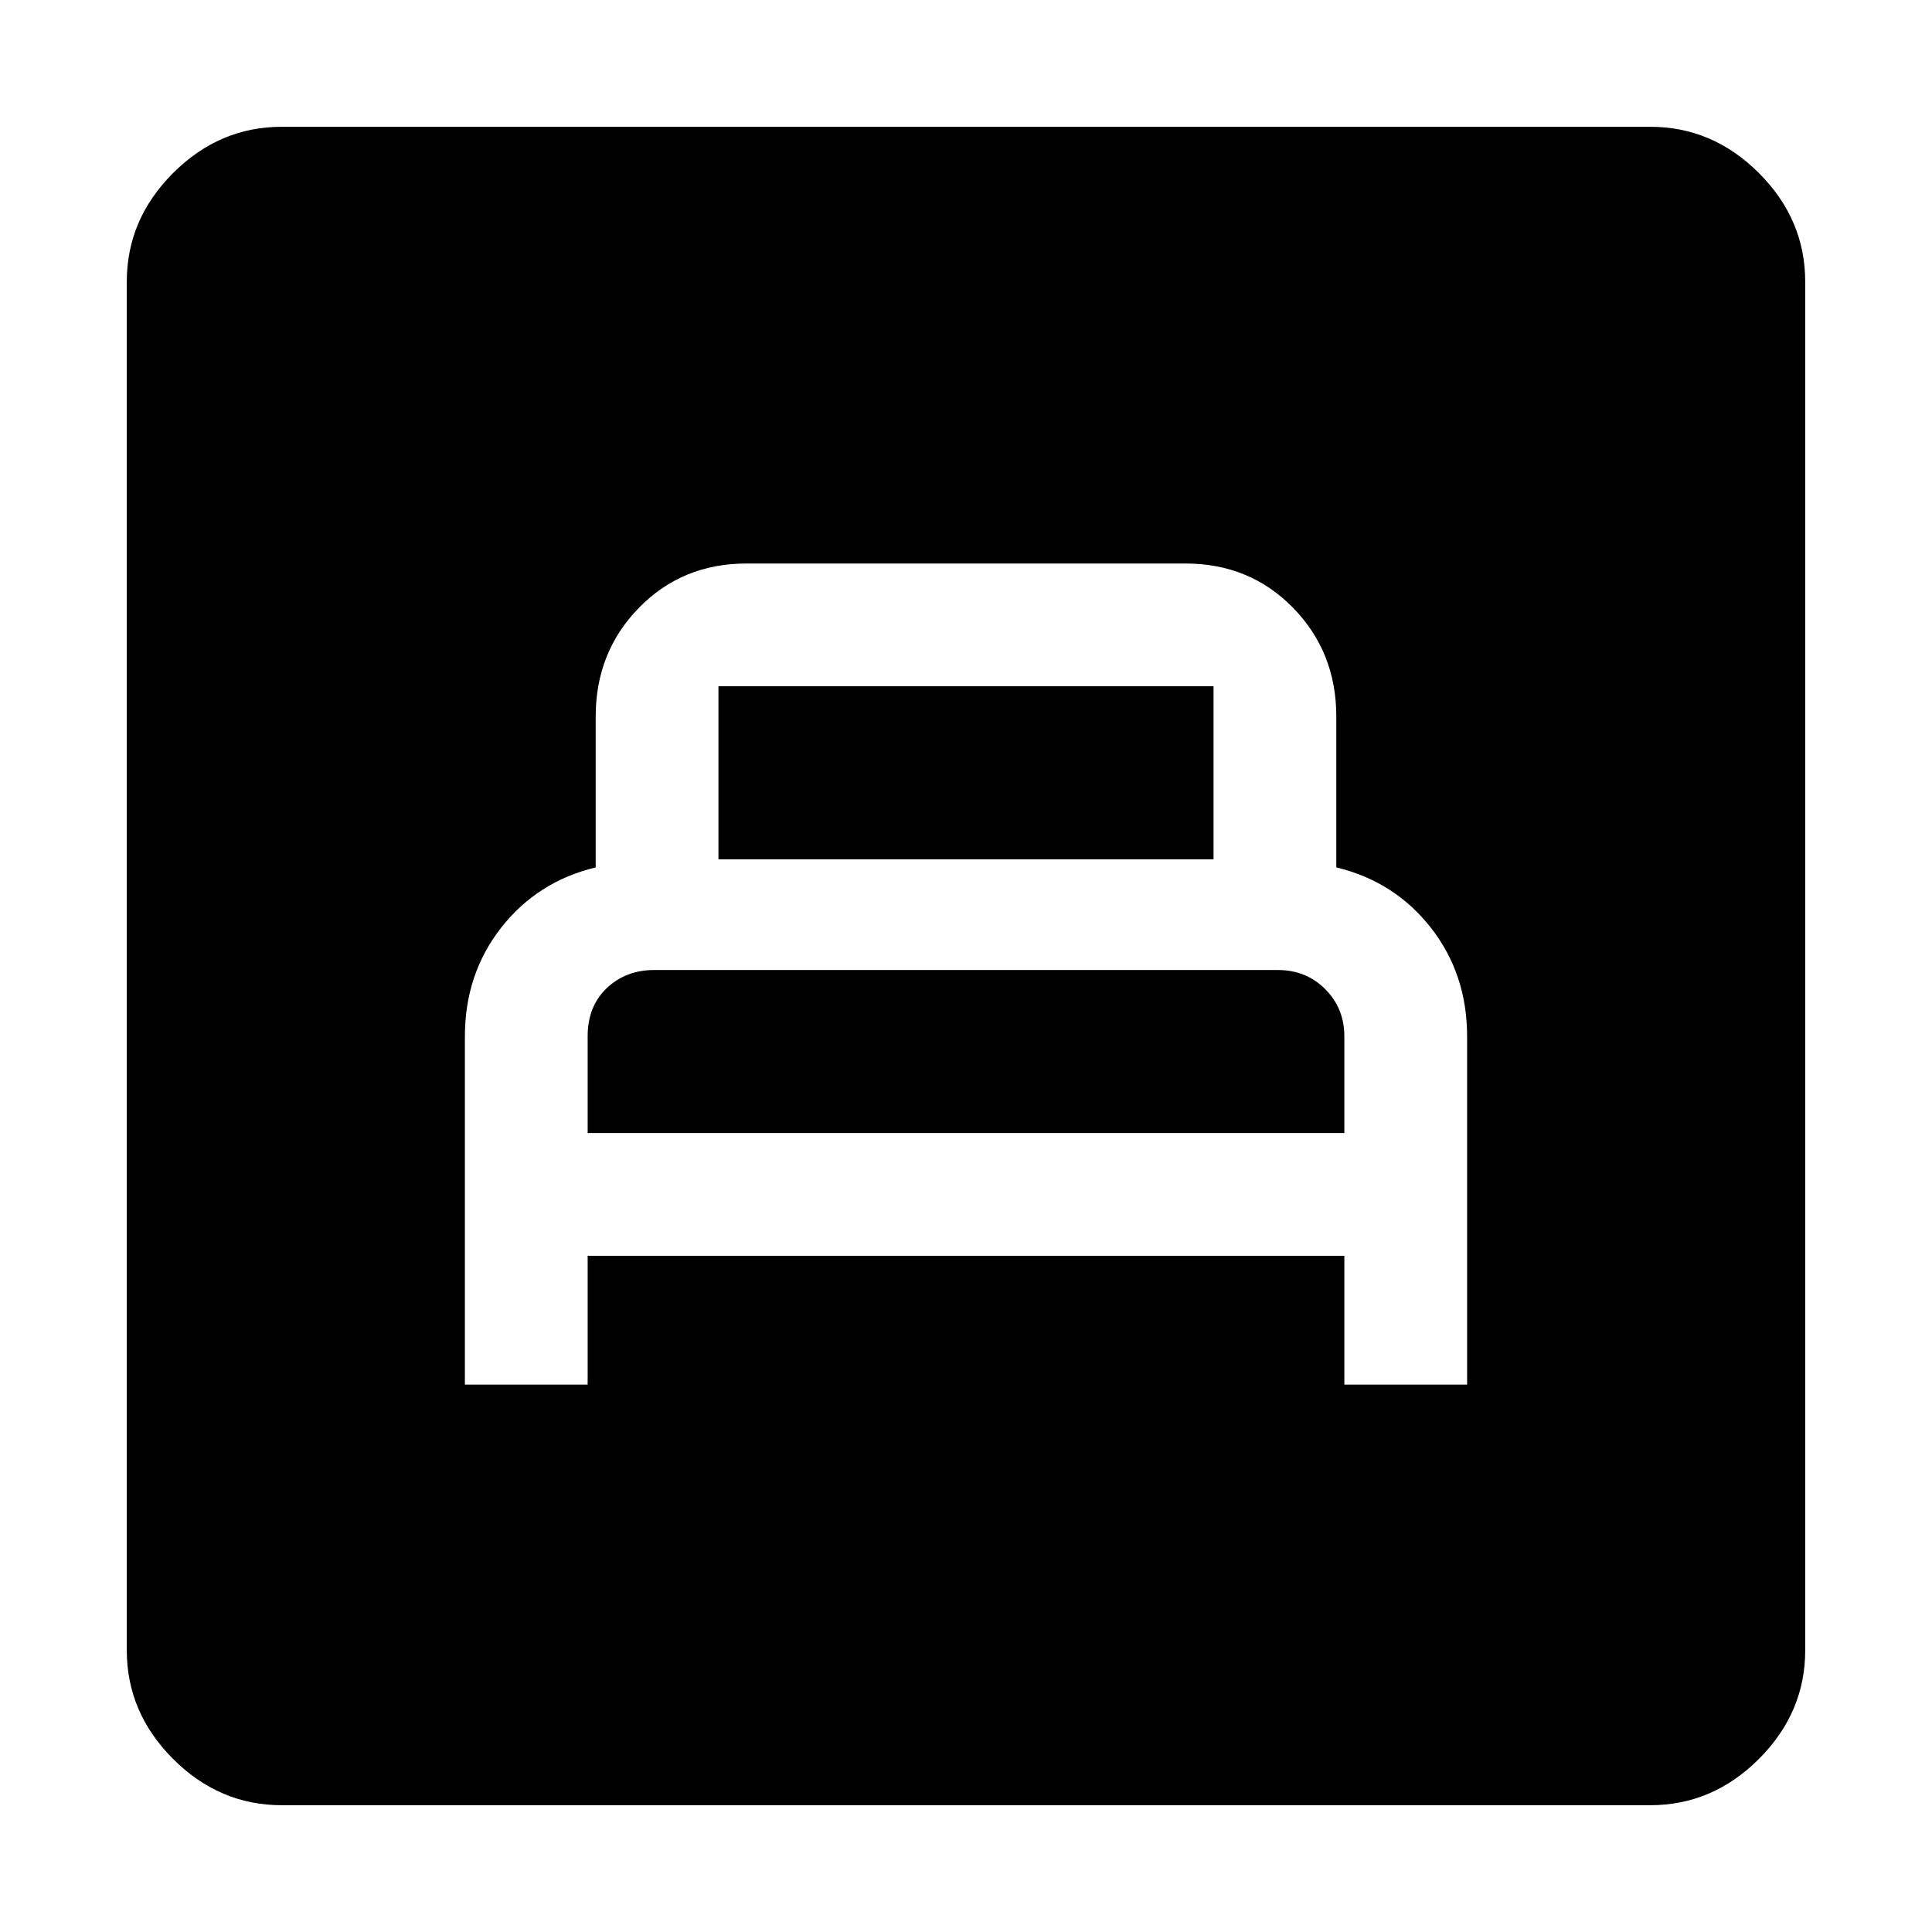 <svg xmlns="http://www.w3.org/2000/svg" height="48" width="48"><path d="M11.55 34.4H14.6V31.2H33.4V34.4H36.45V25.75Q36.45 24.2 35.55 23.05Q34.65 21.9 33.2 21.55V17.8Q33.2 16.2 32.125 15.1Q31.05 14 29.45 14H18.55Q16.95 14 15.875 15.1Q14.8 16.2 14.8 17.8V21.55Q13.35 21.9 12.45 23.05Q11.55 24.2 11.55 25.75ZM17.85 21.35V17.05Q17.85 17.05 17.85 17.05Q17.85 17.05 17.85 17.05H30.15Q30.15 17.05 30.15 17.05Q30.15 17.05 30.15 17.05V21.35ZM14.6 28.15V25.75Q14.6 25 15.075 24.55Q15.55 24.1 16.25 24.1H31.75Q32.45 24.1 32.925 24.575Q33.4 25.05 33.4 25.75V28.15ZM7 44.85Q5.45 44.85 4.3 43.7Q3.15 42.55 3.15 41V7Q3.15 5.45 4.3 4.3Q5.45 3.15 7 3.15H41Q42.55 3.15 43.7 4.3Q44.85 5.45 44.85 7V41Q44.85 42.55 43.7 43.7Q42.55 44.85 41 44.85Z"/></svg>